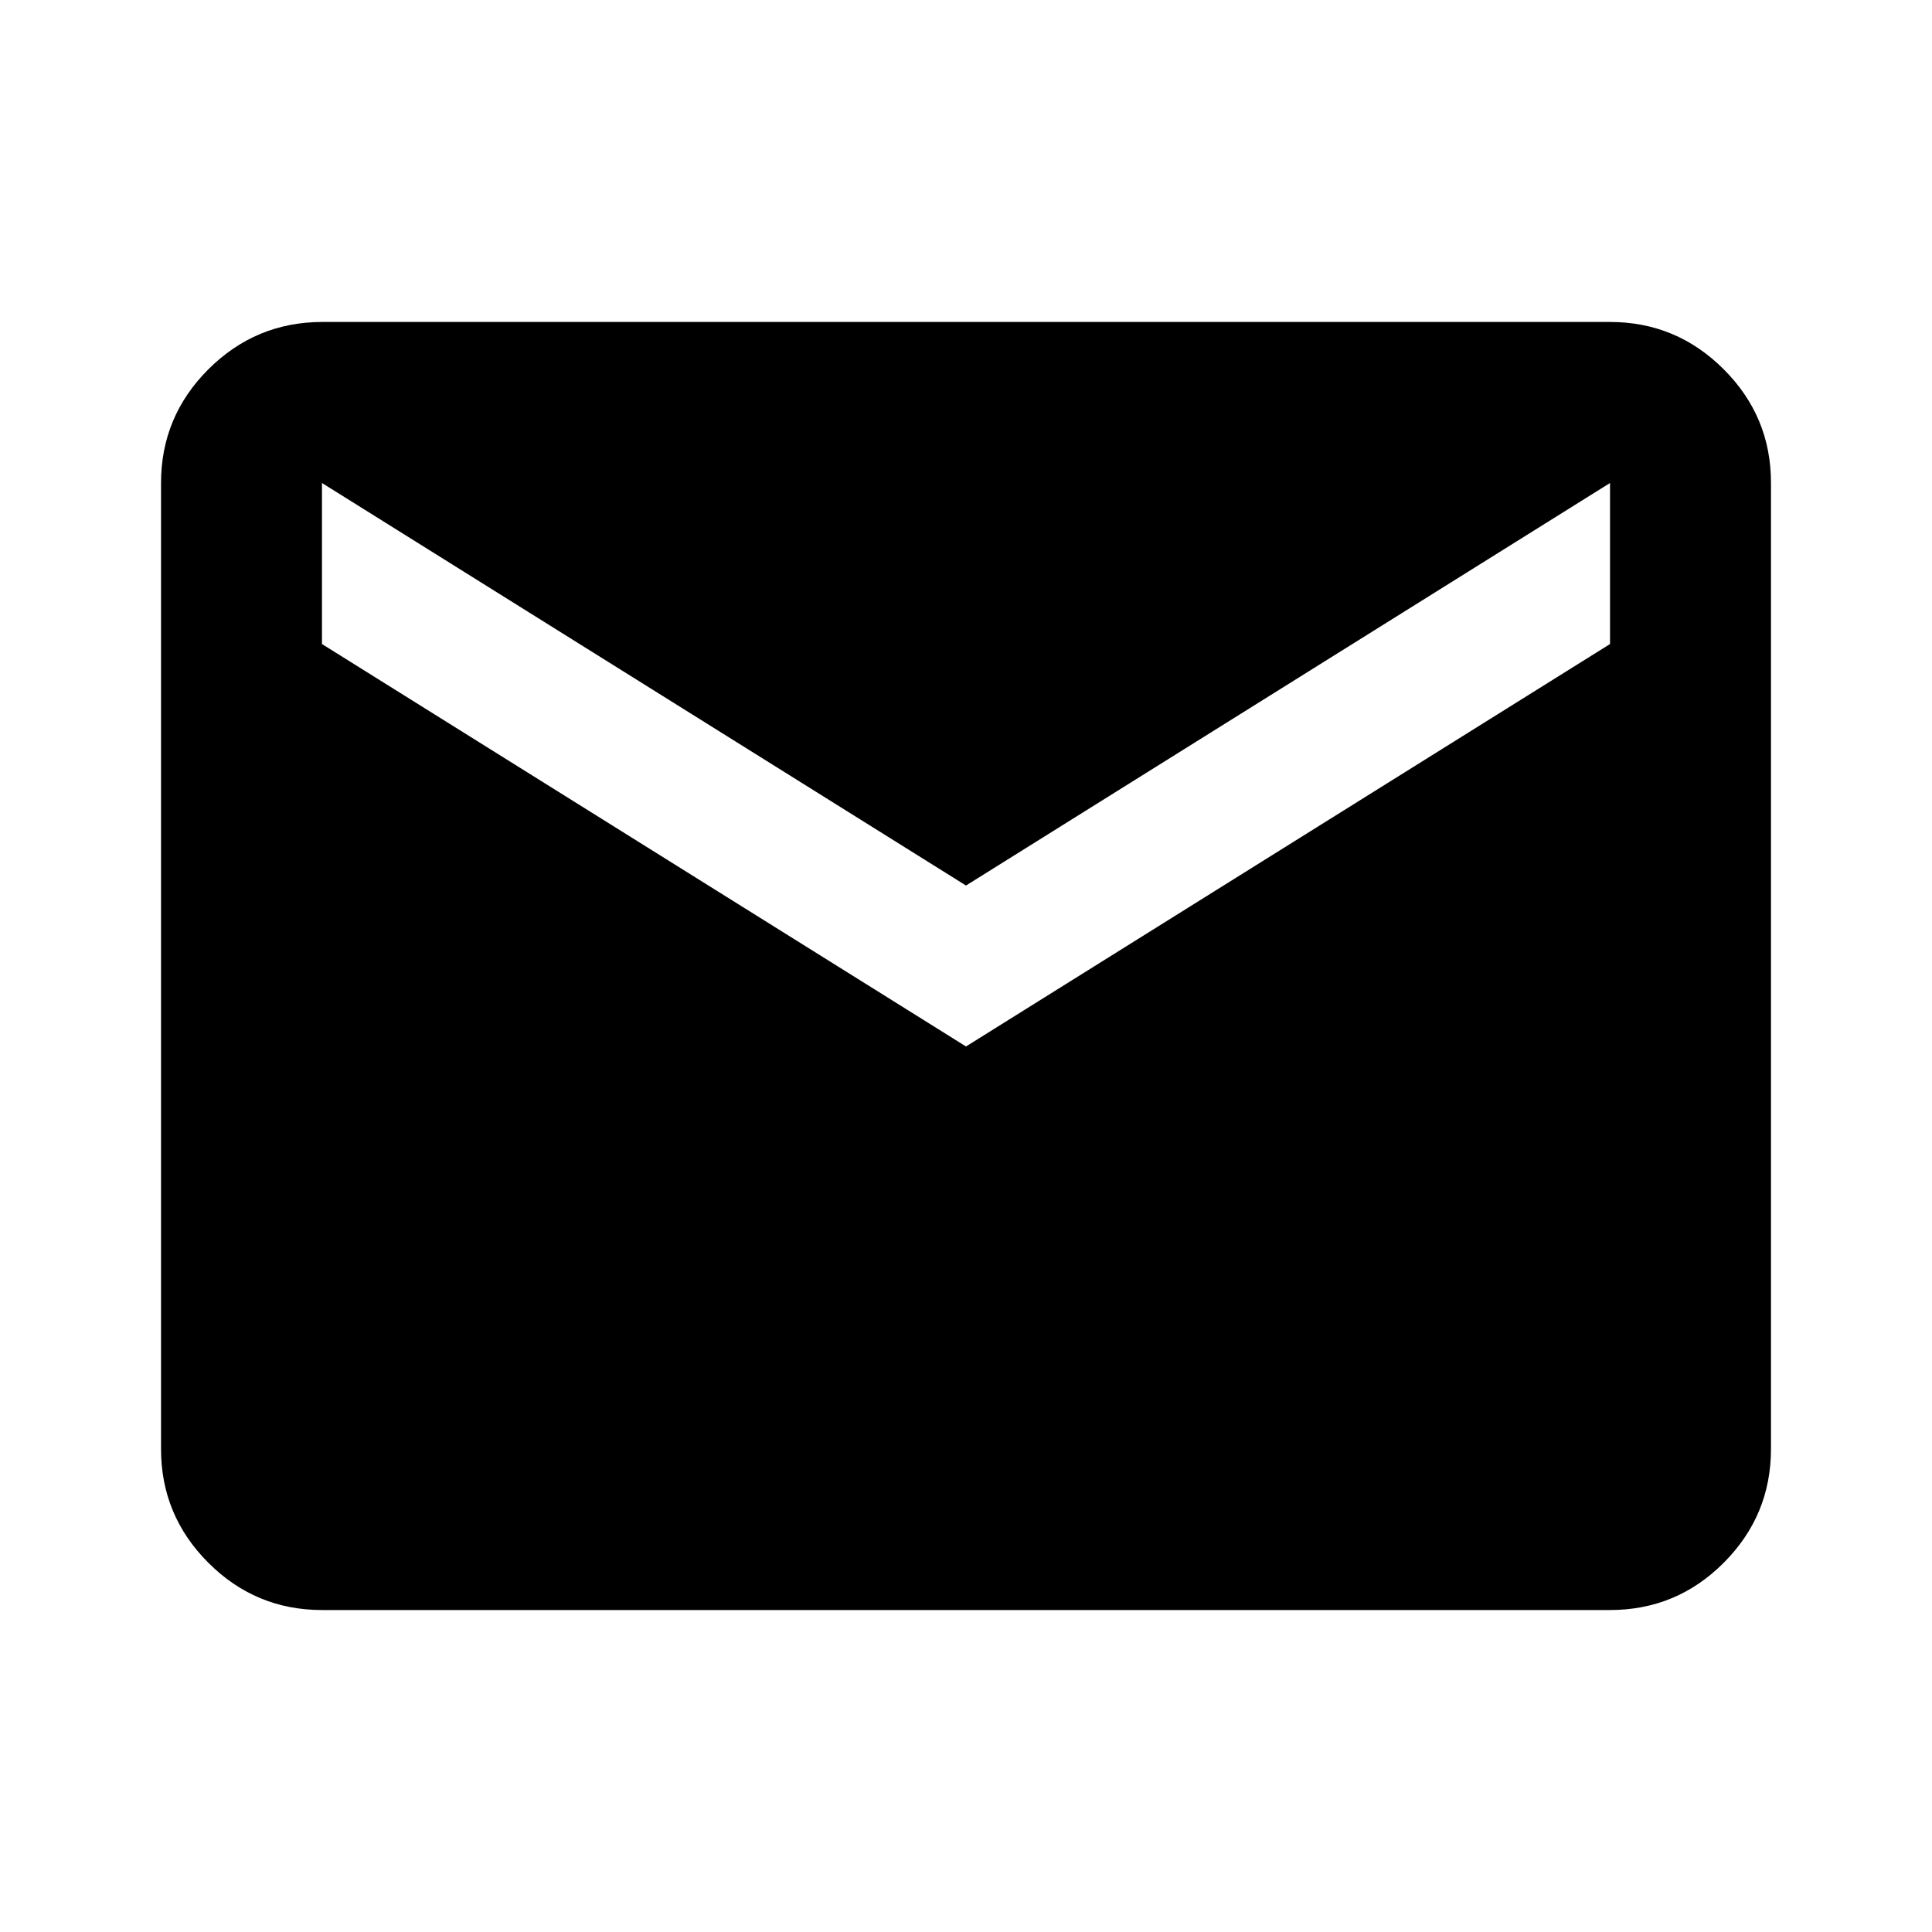 <svg width="23" height="23" viewBox="0 0 23 23" fill="none" xmlns="http://www.w3.org/2000/svg">
<path d="M3.833 19.167C3.306 19.167 2.855 18.979 2.48 18.604C2.105 18.229 1.917 17.778 1.917 17.25V5.75C1.917 5.223 2.105 4.772 2.48 4.397C2.856 4.022 3.307 3.834 3.833 3.833H19.167C19.694 3.833 20.145 4.021 20.521 4.397C20.896 4.772 21.084 5.223 21.083 5.75V17.25C21.083 17.777 20.896 18.228 20.521 18.604C20.146 18.98 19.694 19.167 19.167 19.167H3.833ZM11.5 12.458L19.167 7.667V5.75L11.5 10.542L3.833 5.75V7.667L11.5 12.458Z" fill="black"/>
</svg>
